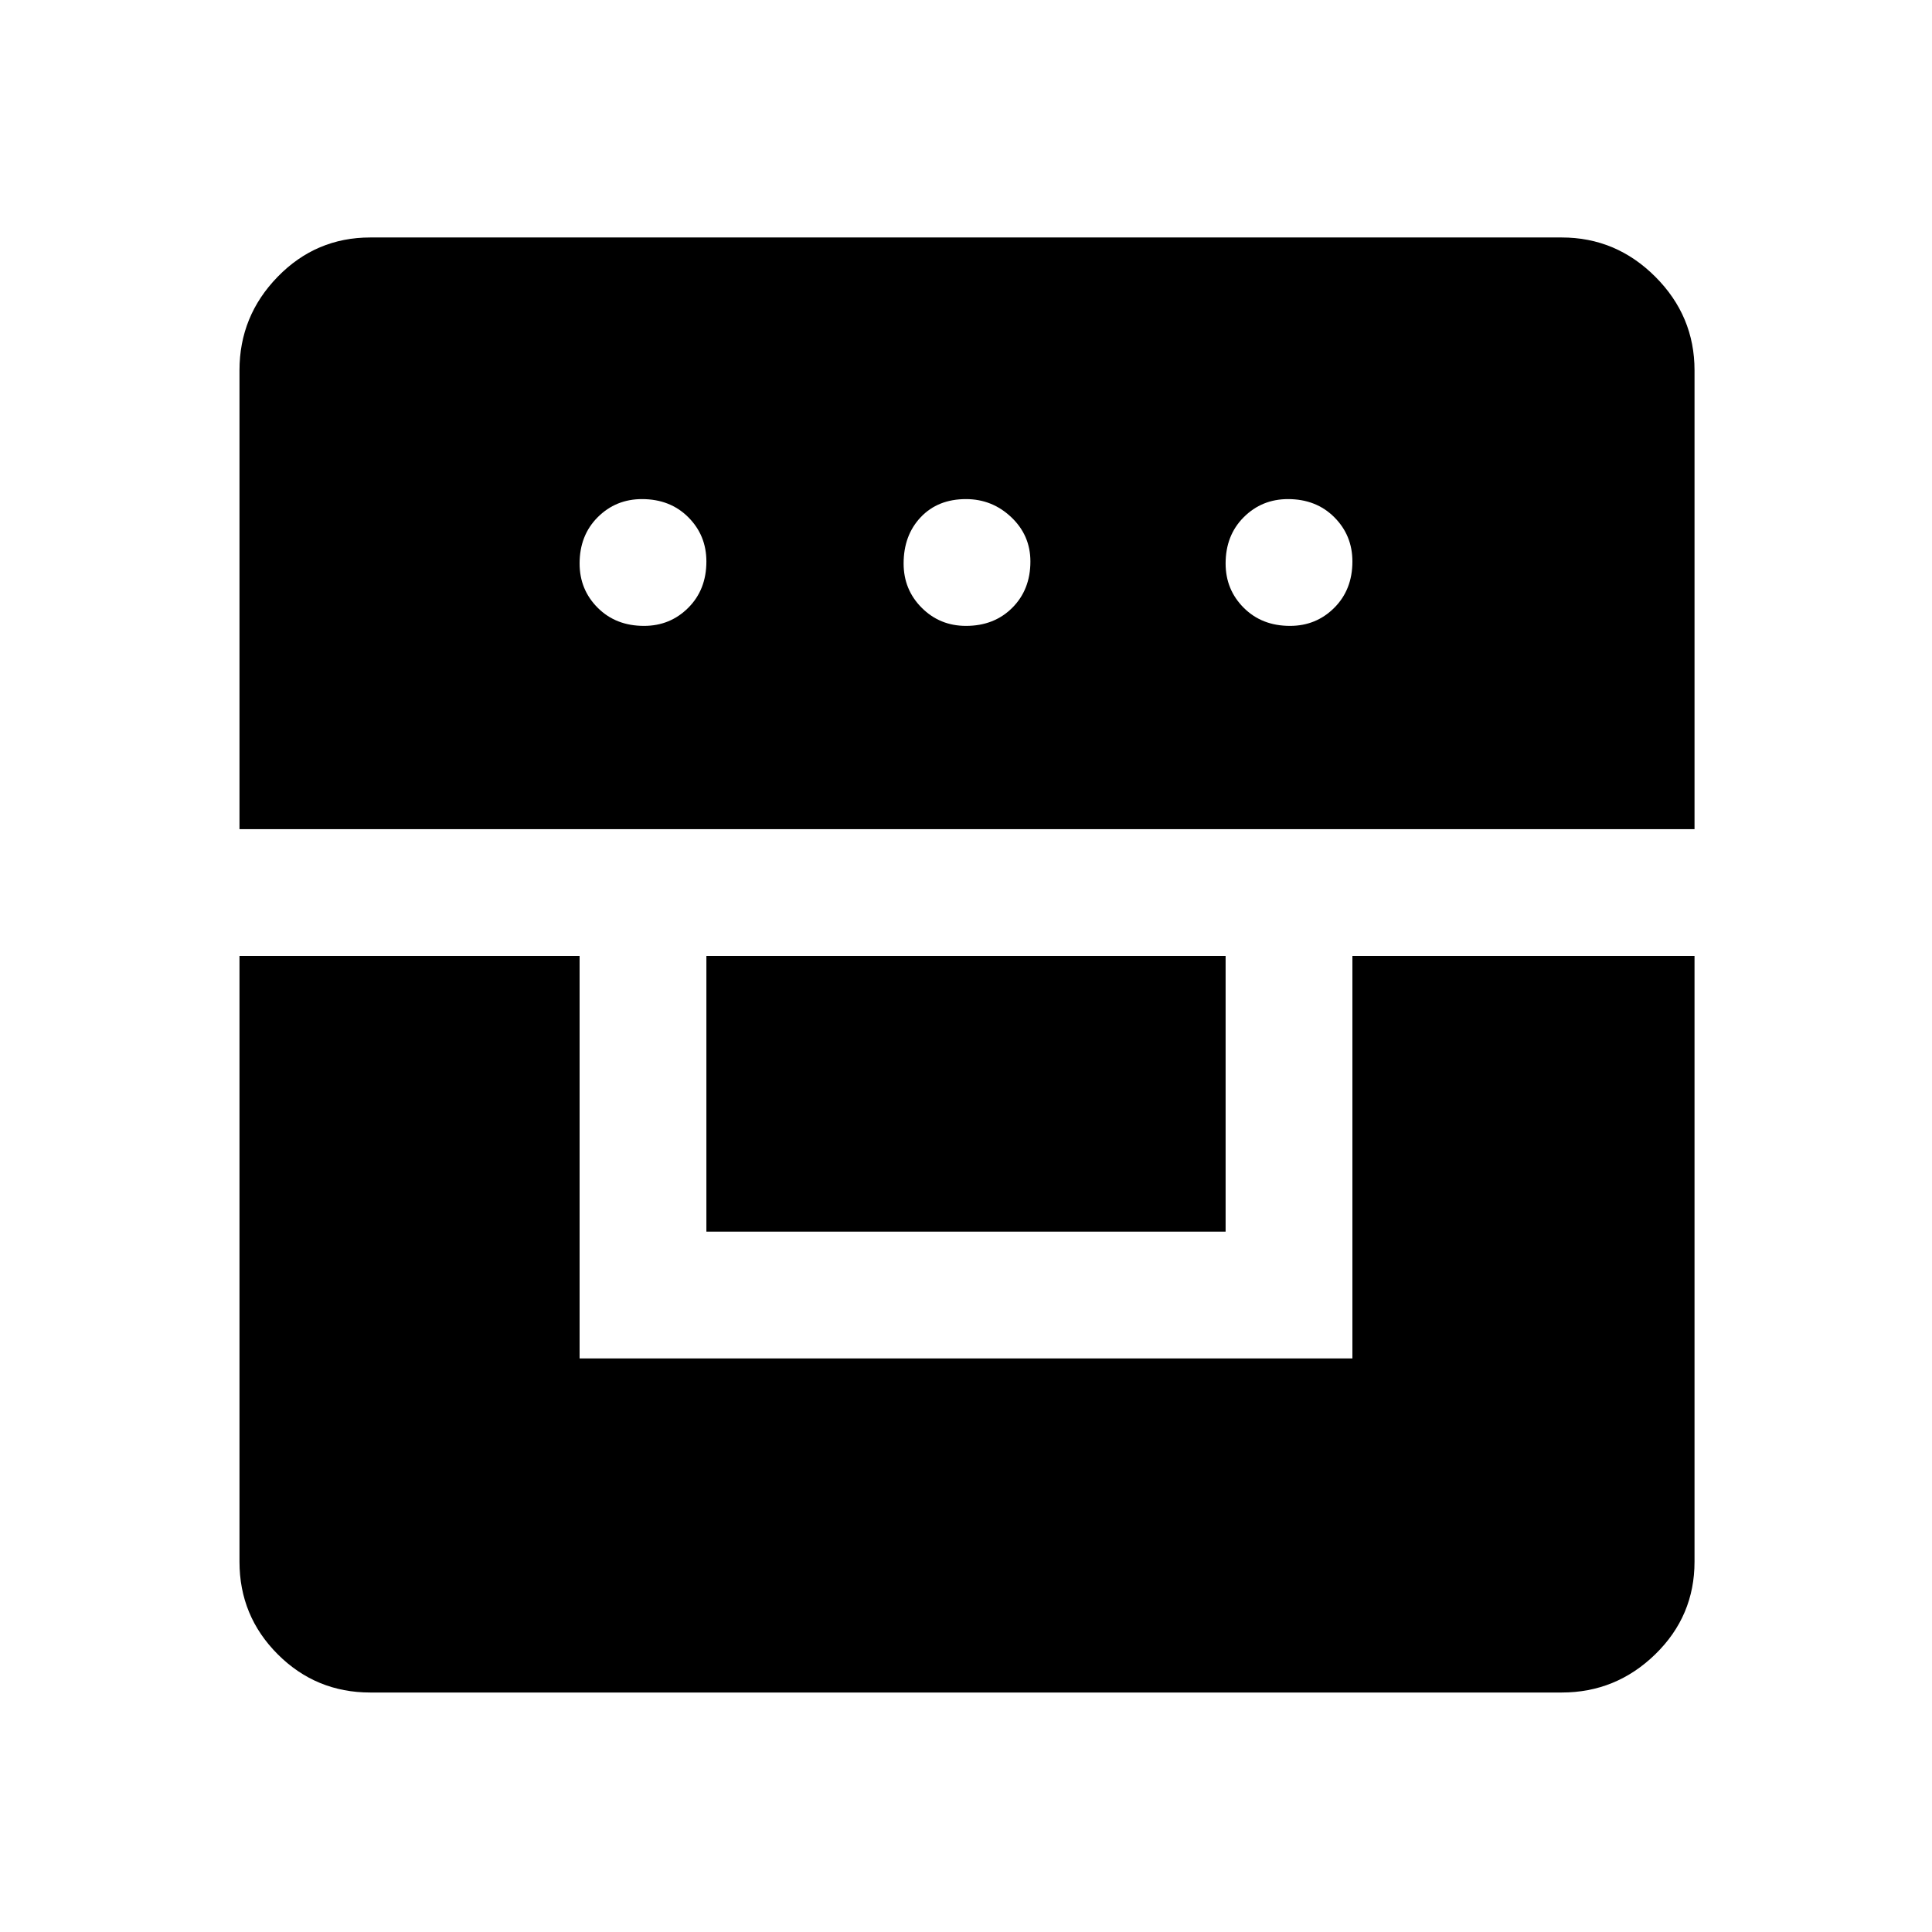<svg xmlns="http://www.w3.org/2000/svg" height="48" width="48"><path d="M5.95 23.75h8.45v10h19.2v-10h8.5V38.8q0 1.35-.975 2.3-.975.95-2.325.95H9.2q-1.35 0-2.3-.95-.95-.95-.95-2.3Zm11.6 6.85v-6.85h12.9v6.85Zm-11.6-10V9.2q0-1.35.95-2.325.95-.975 2.3-.975h29.6q1.35 0 2.325.975.975.975.975 2.325v11.4ZM16 15.55q.65 0 1.1-.45.45-.45.45-1.15 0-.65-.45-1.1-.45-.45-1.15-.45-.65 0-1.1.45-.45.45-.45 1.15 0 .65.45 1.1.45.45 1.15.45Zm8 0q.7 0 1.15-.45.45-.45.45-1.15 0-.65-.475-1.1-.475-.45-1.125-.45-.7 0-1.125.45-.425.45-.425 1.15 0 .65.45 1.1.45.45 1.1.45Zm8.05 0q.65 0 1.1-.45.45-.45.45-1.15 0-.65-.45-1.1-.45-.45-1.15-.45-.65 0-1.1.45-.45.45-.45 1.15 0 .65.45 1.1.45.45 1.15.45Z"/></svg>